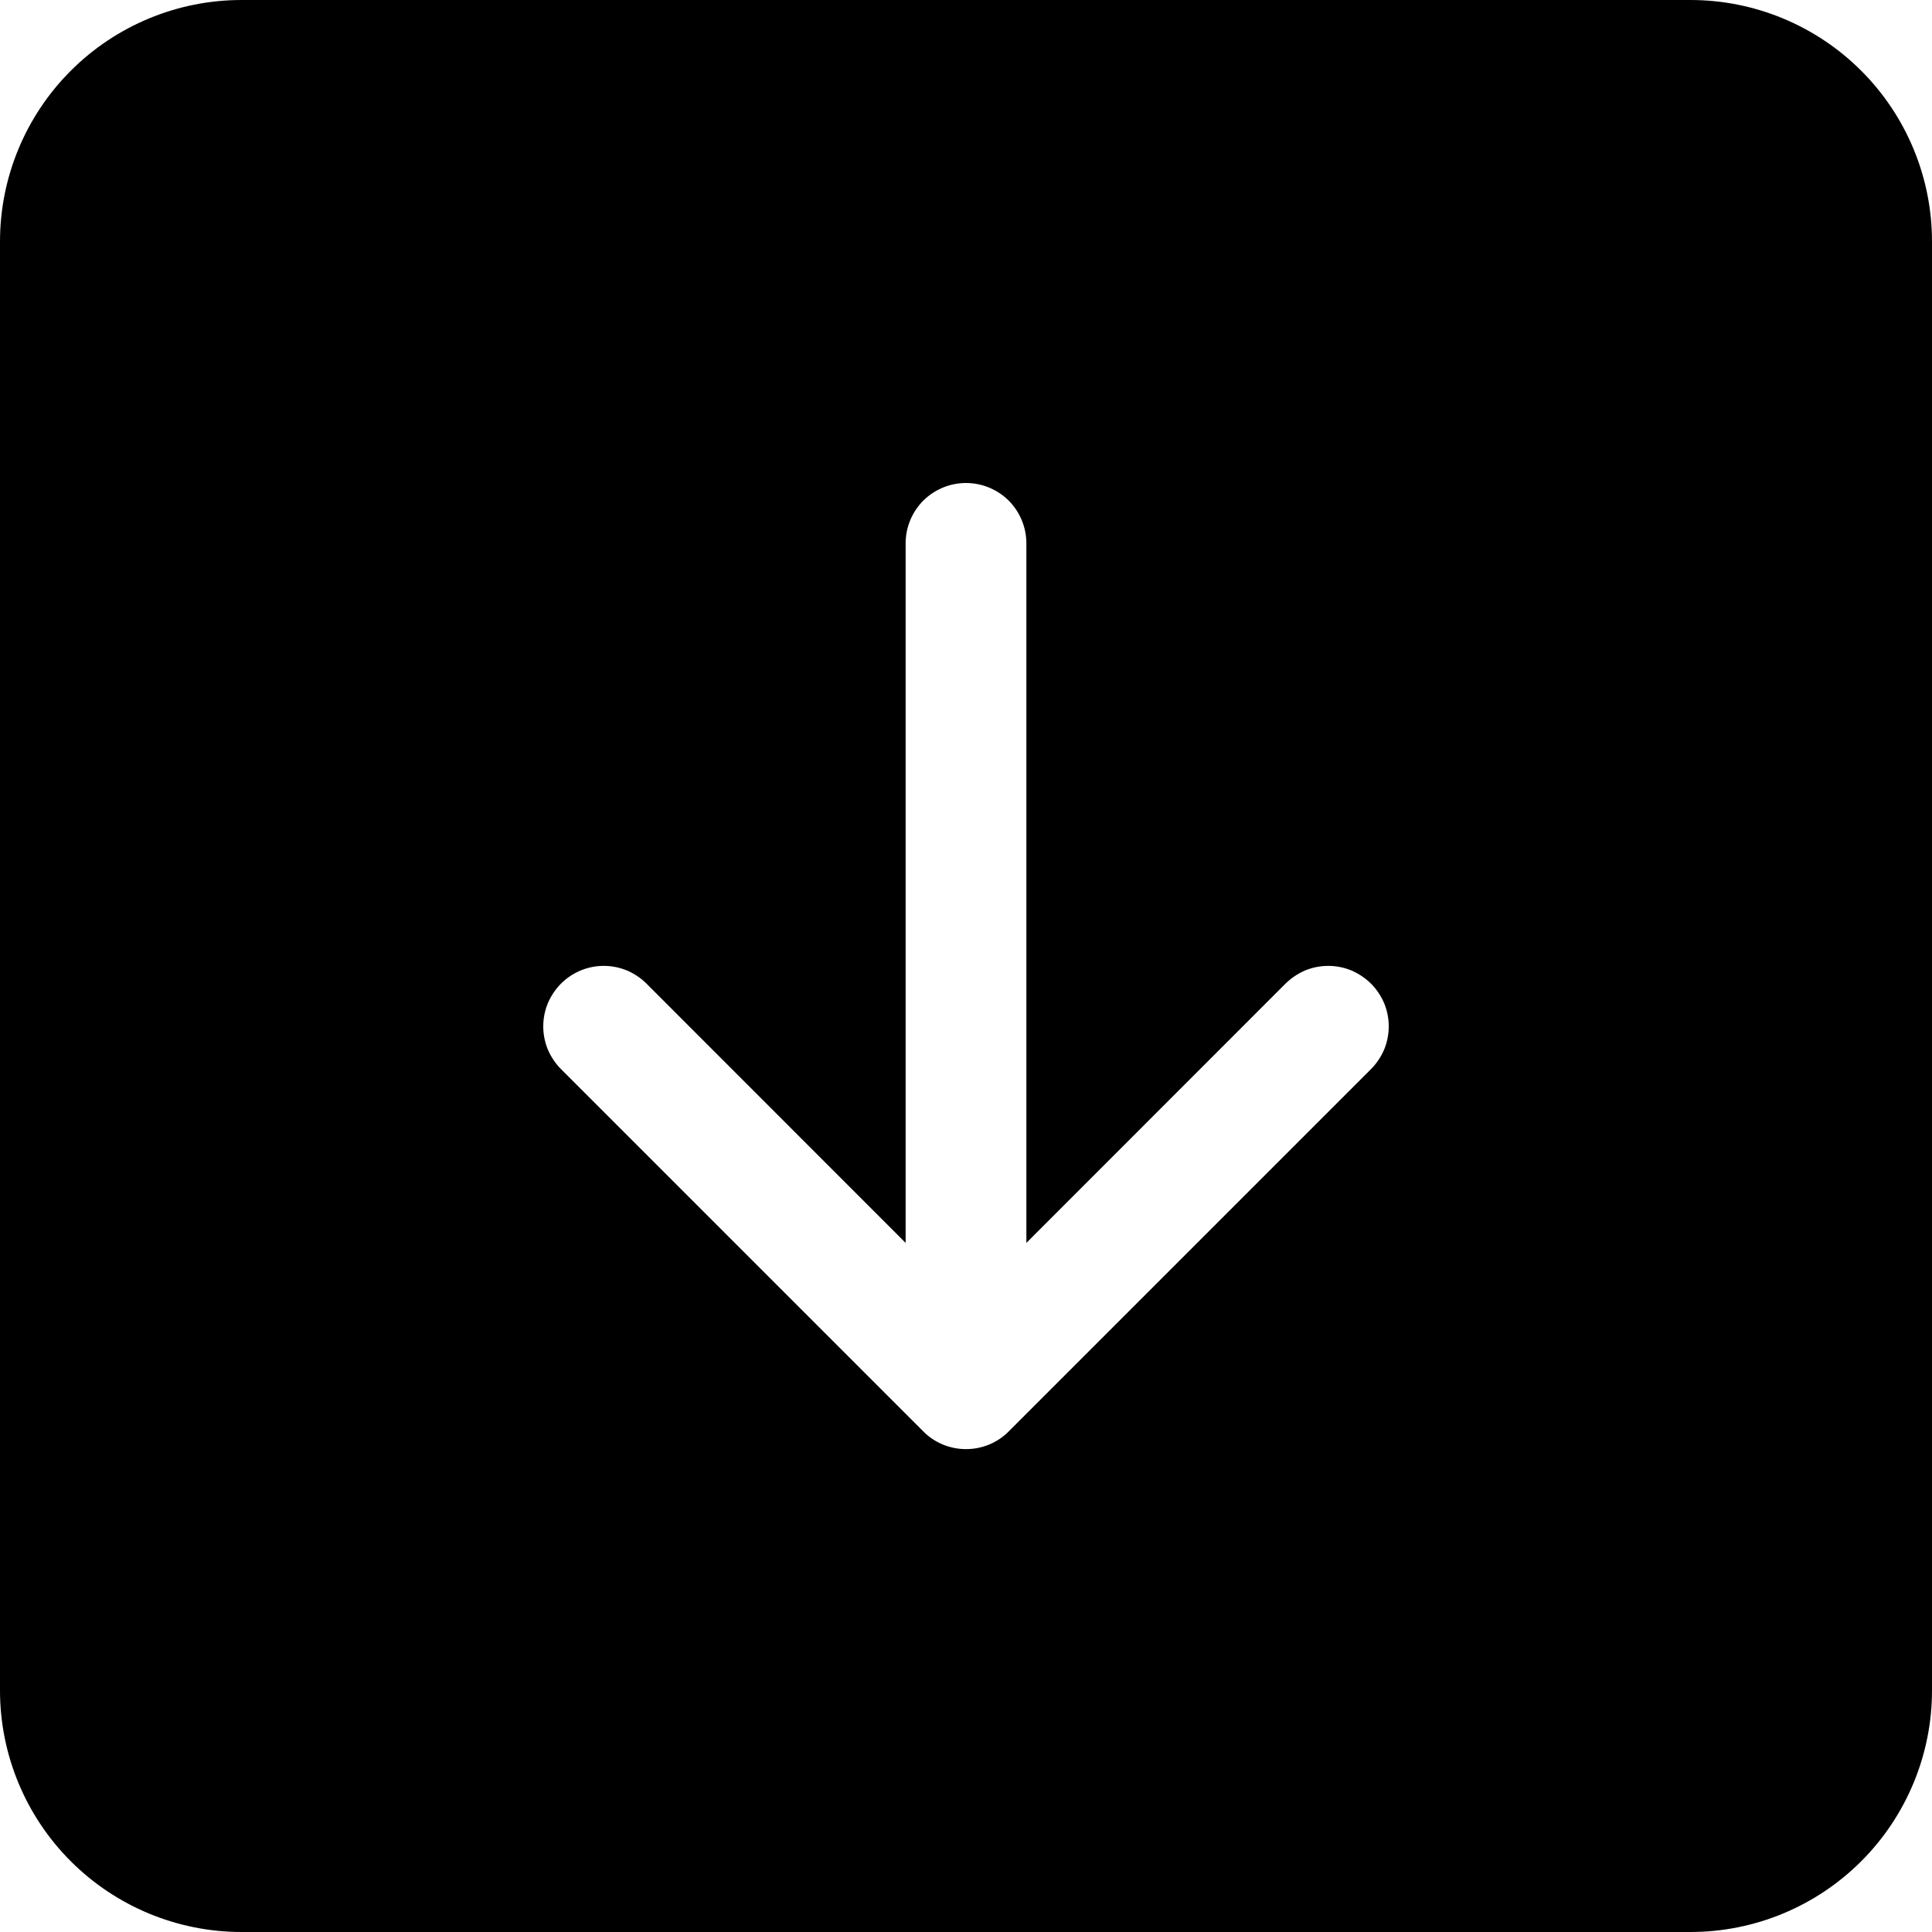 <svg width="16" height="16" viewBox="0 0 16 16" fill="none" xmlns="http://www.w3.org/2000/svg">
<g clip-path="url(#clip0_104_394)">
<path d="M2 0C1.47 0 0.961 0.211 0.586 0.586C0.211 0.961 0 1.47 0 2L0 14C0 14.53 0.211 15.039 0.586 15.414C0.961 15.789 1.47 16 2 16H14C14.53 16 15.039 15.789 15.414 15.414C15.789 15.039 16 14.53 16 14V2C16 1.47 15.789 0.961 15.414 0.586C15.039 0.211 14.53 0 14 0L2 0ZM8.5 4.5V10.293L10.646 8.146C10.693 8.1 10.748 8.063 10.808 8.037C10.869 8.012 10.934 7.999 11 7.999C11.066 7.999 11.131 8.012 11.192 8.037C11.252 8.063 11.307 8.1 11.354 8.146C11.4 8.192 11.437 8.248 11.463 8.308C11.488 8.369 11.501 8.434 11.501 8.5C11.501 8.566 11.488 8.631 11.463 8.692C11.437 8.752 11.4 8.808 11.354 8.854L8.354 11.854C8.308 11.901 8.252 11.938 8.192 11.963C8.131 11.988 8.066 12.001 8 12.001C7.934 12.001 7.869 11.988 7.808 11.963C7.748 11.938 7.692 11.901 7.646 11.854L4.646 8.854C4.6 8.808 4.563 8.752 4.537 8.692C4.512 8.631 4.499 8.566 4.499 8.5C4.499 8.434 4.512 8.369 4.537 8.308C4.563 8.248 4.6 8.192 4.646 8.146C4.74 8.052 4.867 7.999 5 7.999C5.066 7.999 5.131 8.012 5.192 8.037C5.252 8.063 5.308 8.1 5.354 8.146L7.5 10.293V4.5C7.5 4.367 7.553 4.24 7.646 4.146C7.74 4.053 7.867 4 8 4C8.133 4 8.26 4.053 8.354 4.146C8.447 4.24 8.5 4.367 8.5 4.5Z" fill="black"/>
</g>
<defs>
<clipPath id="clip0_104_394">
<rect width="16" height="16" fill="white"/>
</clipPath>
</defs>
</svg>
